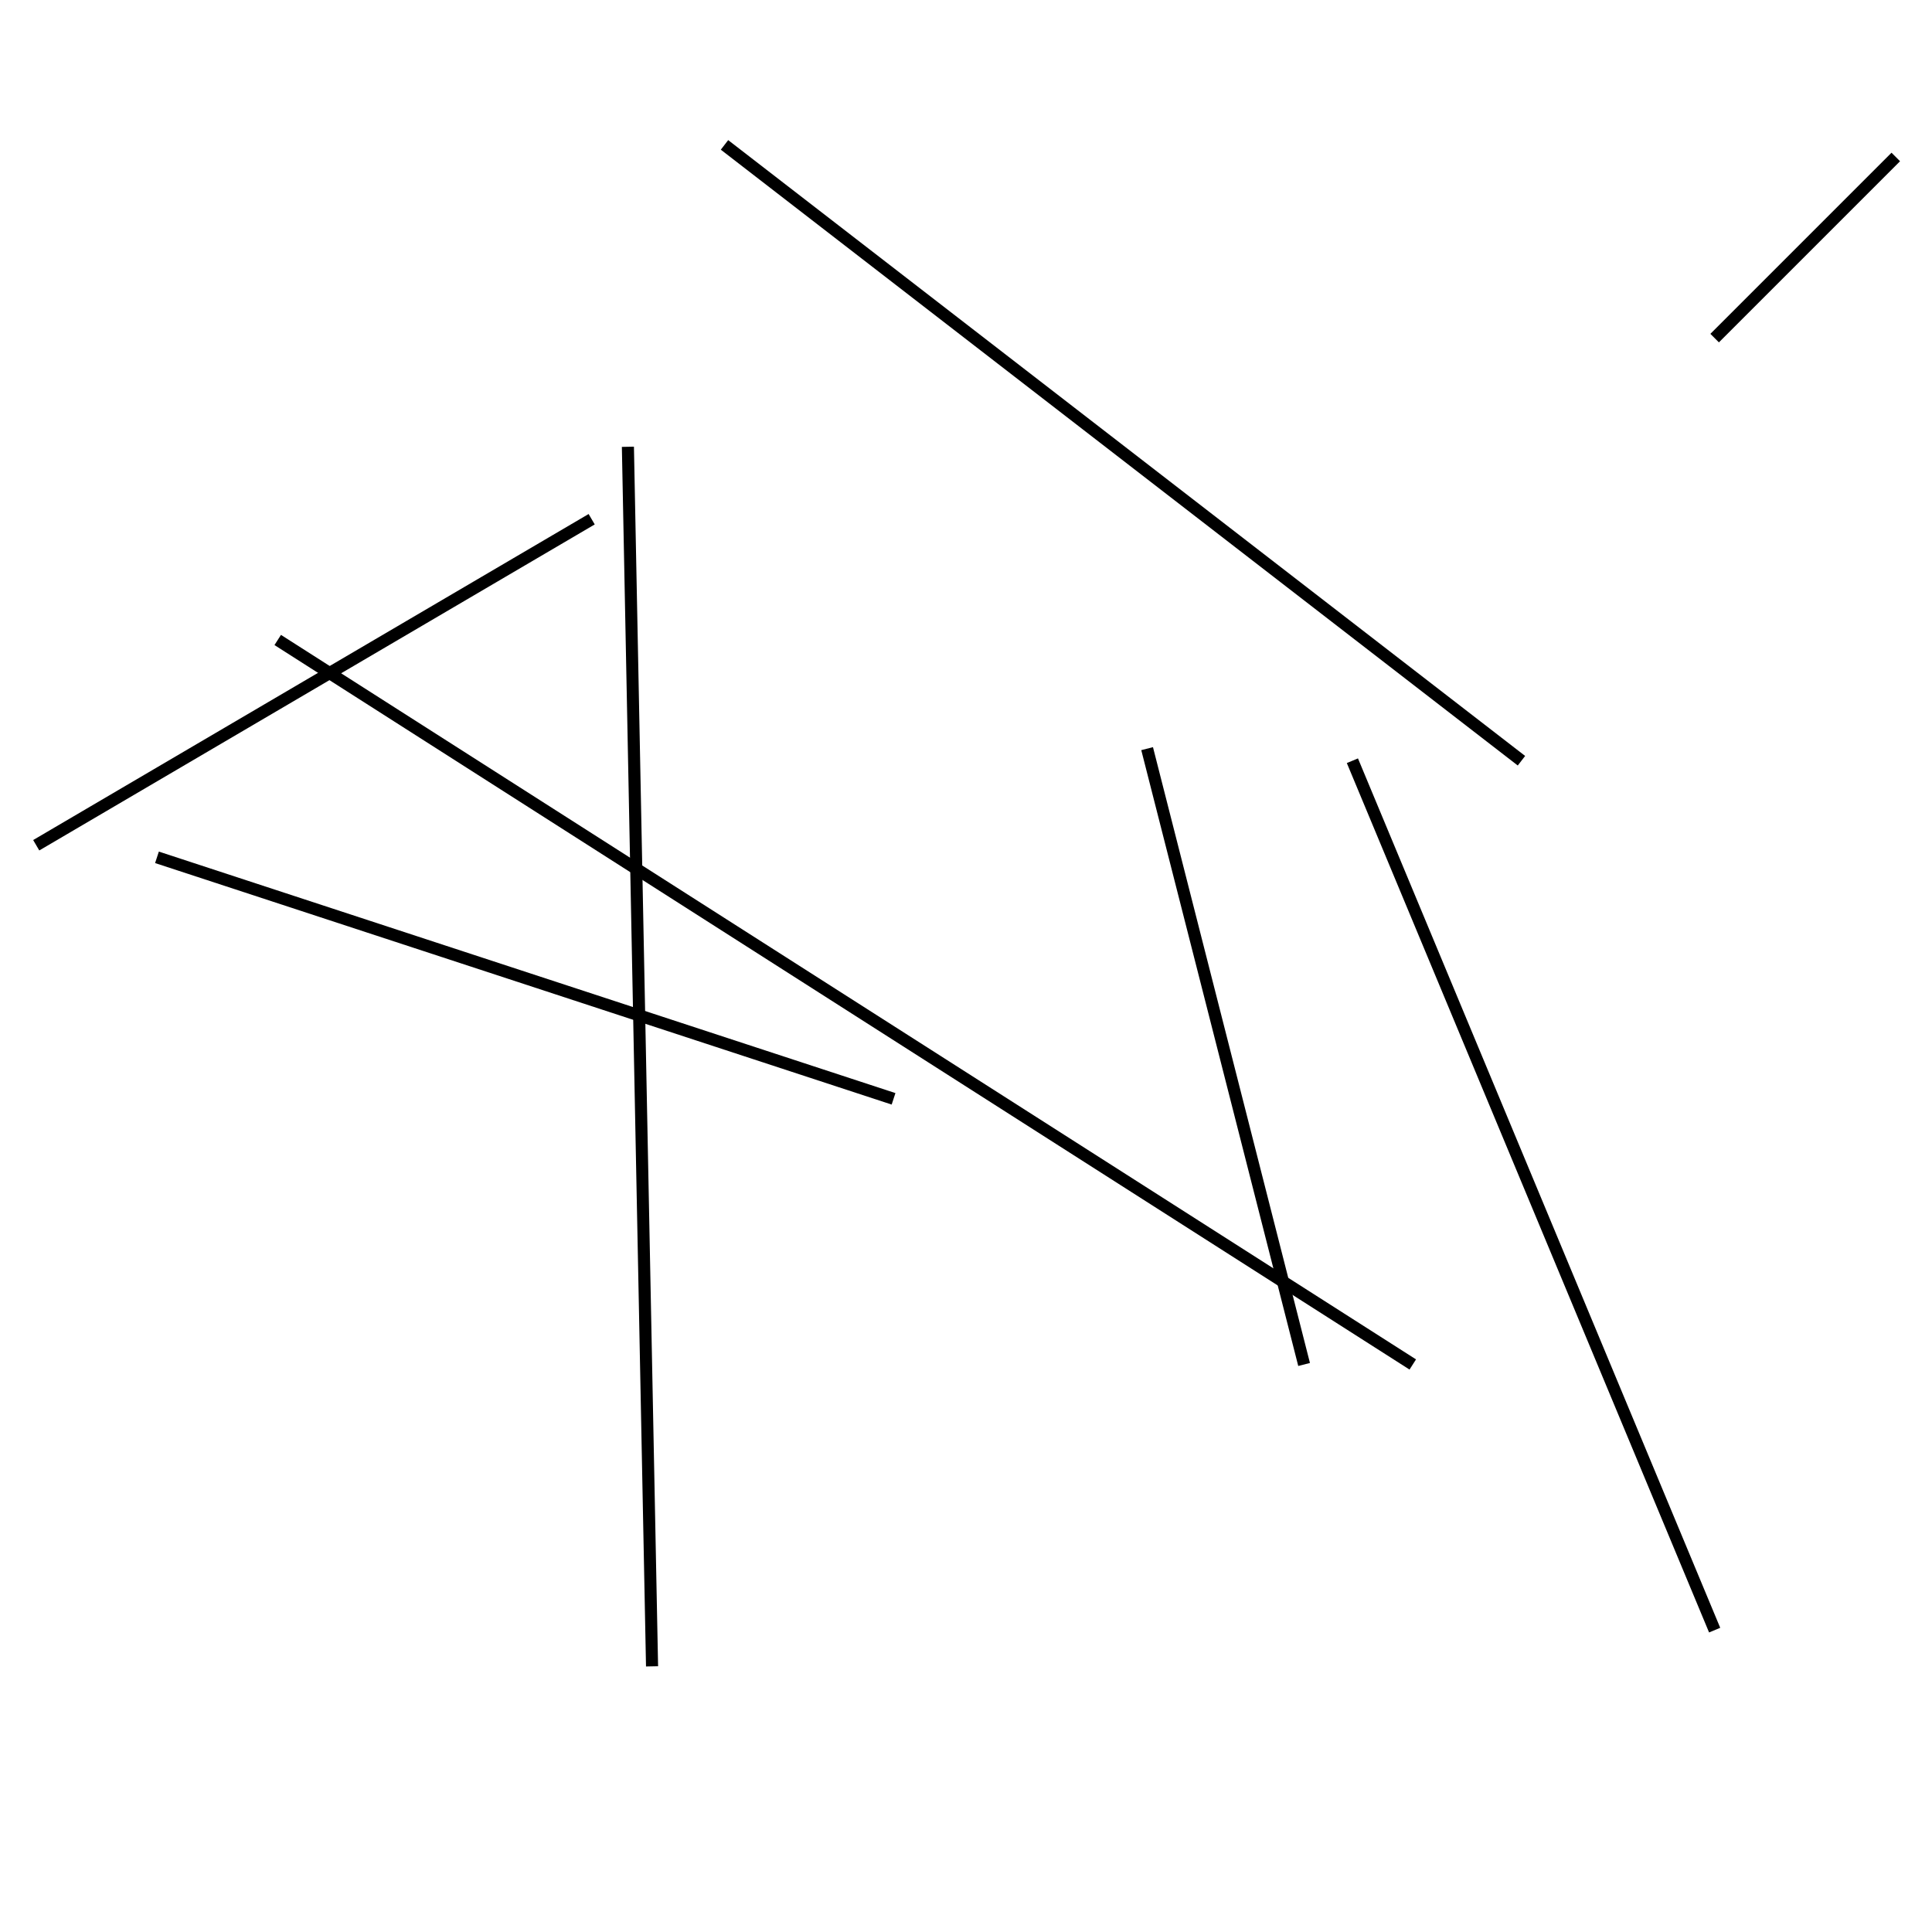 <?xml version="1.0" encoding="utf-8" ?>
<svg baseProfile="full" height="160" version="1.1" width="160" xmlns="http://www.w3.org/2000/svg" xmlns:ev="http://www.w3.org/2001/xml-events" xmlns:xlink="http://www.w3.org/1999/xlink"><defs /><line stroke="black" stroke-width="1" x1="117" x2="23" y1="113" y2="53" /><line stroke="black" stroke-width="1" x1="74" x2="13" y1="91" y2="71" /><line stroke="black" stroke-width="1" x1="3" x2="49" y1="70" y2="43" /><line stroke="black" stroke-width="1" x1="126" x2="60" y1="63" y2="12" /><line stroke="black" stroke-width="1" x1="108" x2="95" y1="113" y2="62" /><line stroke="black" stroke-width="1" x1="142" x2="157" y1="28" y2="13" /><line stroke="black" stroke-width="1" x1="112" x2="142" y1="63" y2="135" /><line stroke="black" stroke-width="1" x1="54" x2="52" y1="138" y2="37" /></svg>